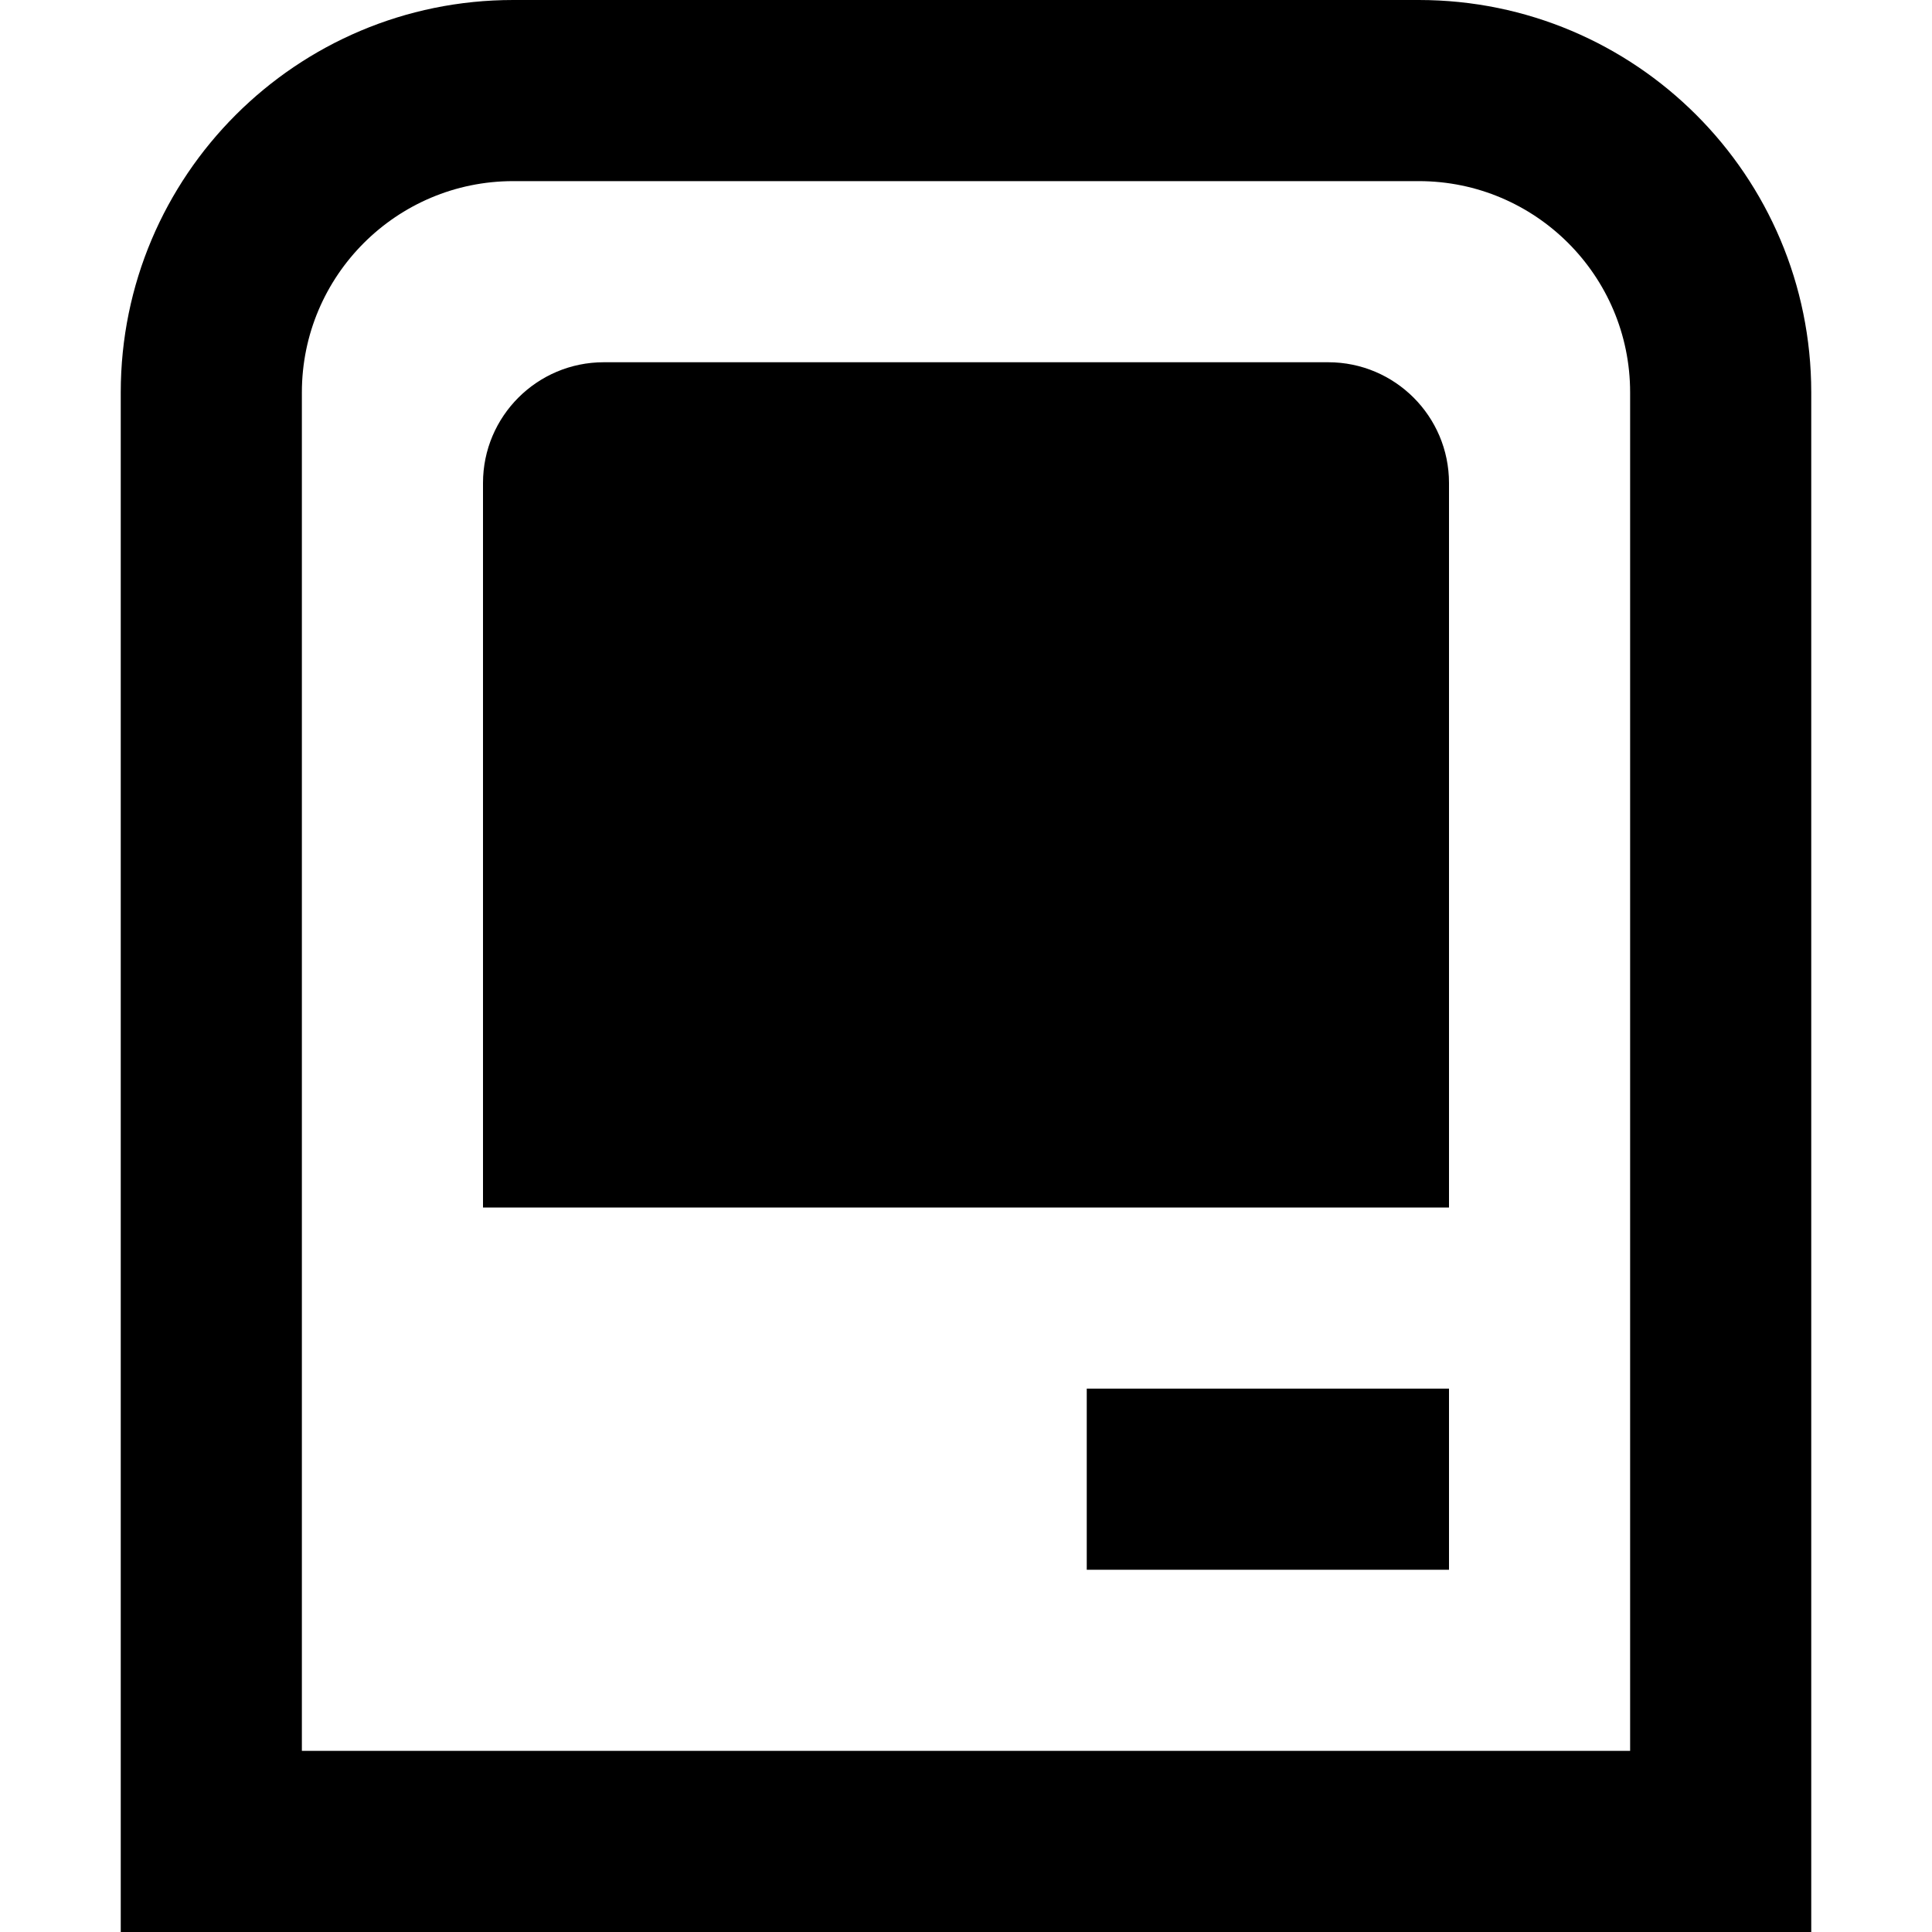 <!--
	jsrepo 1.17.2
	Installed from github/ieedan/geist/tree/jsrepo
	12-5-2024
-->

<svg stroke-linejoin="round" color="currentColor" viewBox="0 0 16 16">
    <path fill-rule="evenodd" clip-rule="evenodd" d="M1 3.25C1 1.455 2.455 0 4.25 0H11.75C13.545 0 15 1.455 15 3.25V15.25V16H14.25H1.75H1V15.25V3.25ZM4.25 1.5C3.284 1.5 2.5 2.284 2.5 3.25V14.5H13.5V3.25C13.5 2.284 12.716 1.5 11.75 1.5H4.25ZM4 4C4 3.448 4.448 3 5 3H11C11.552 3 12 3.448 12 4V10H4V4ZM9 13H12V11.5H9V13Z" fill="currentColor"></path>
</svg>